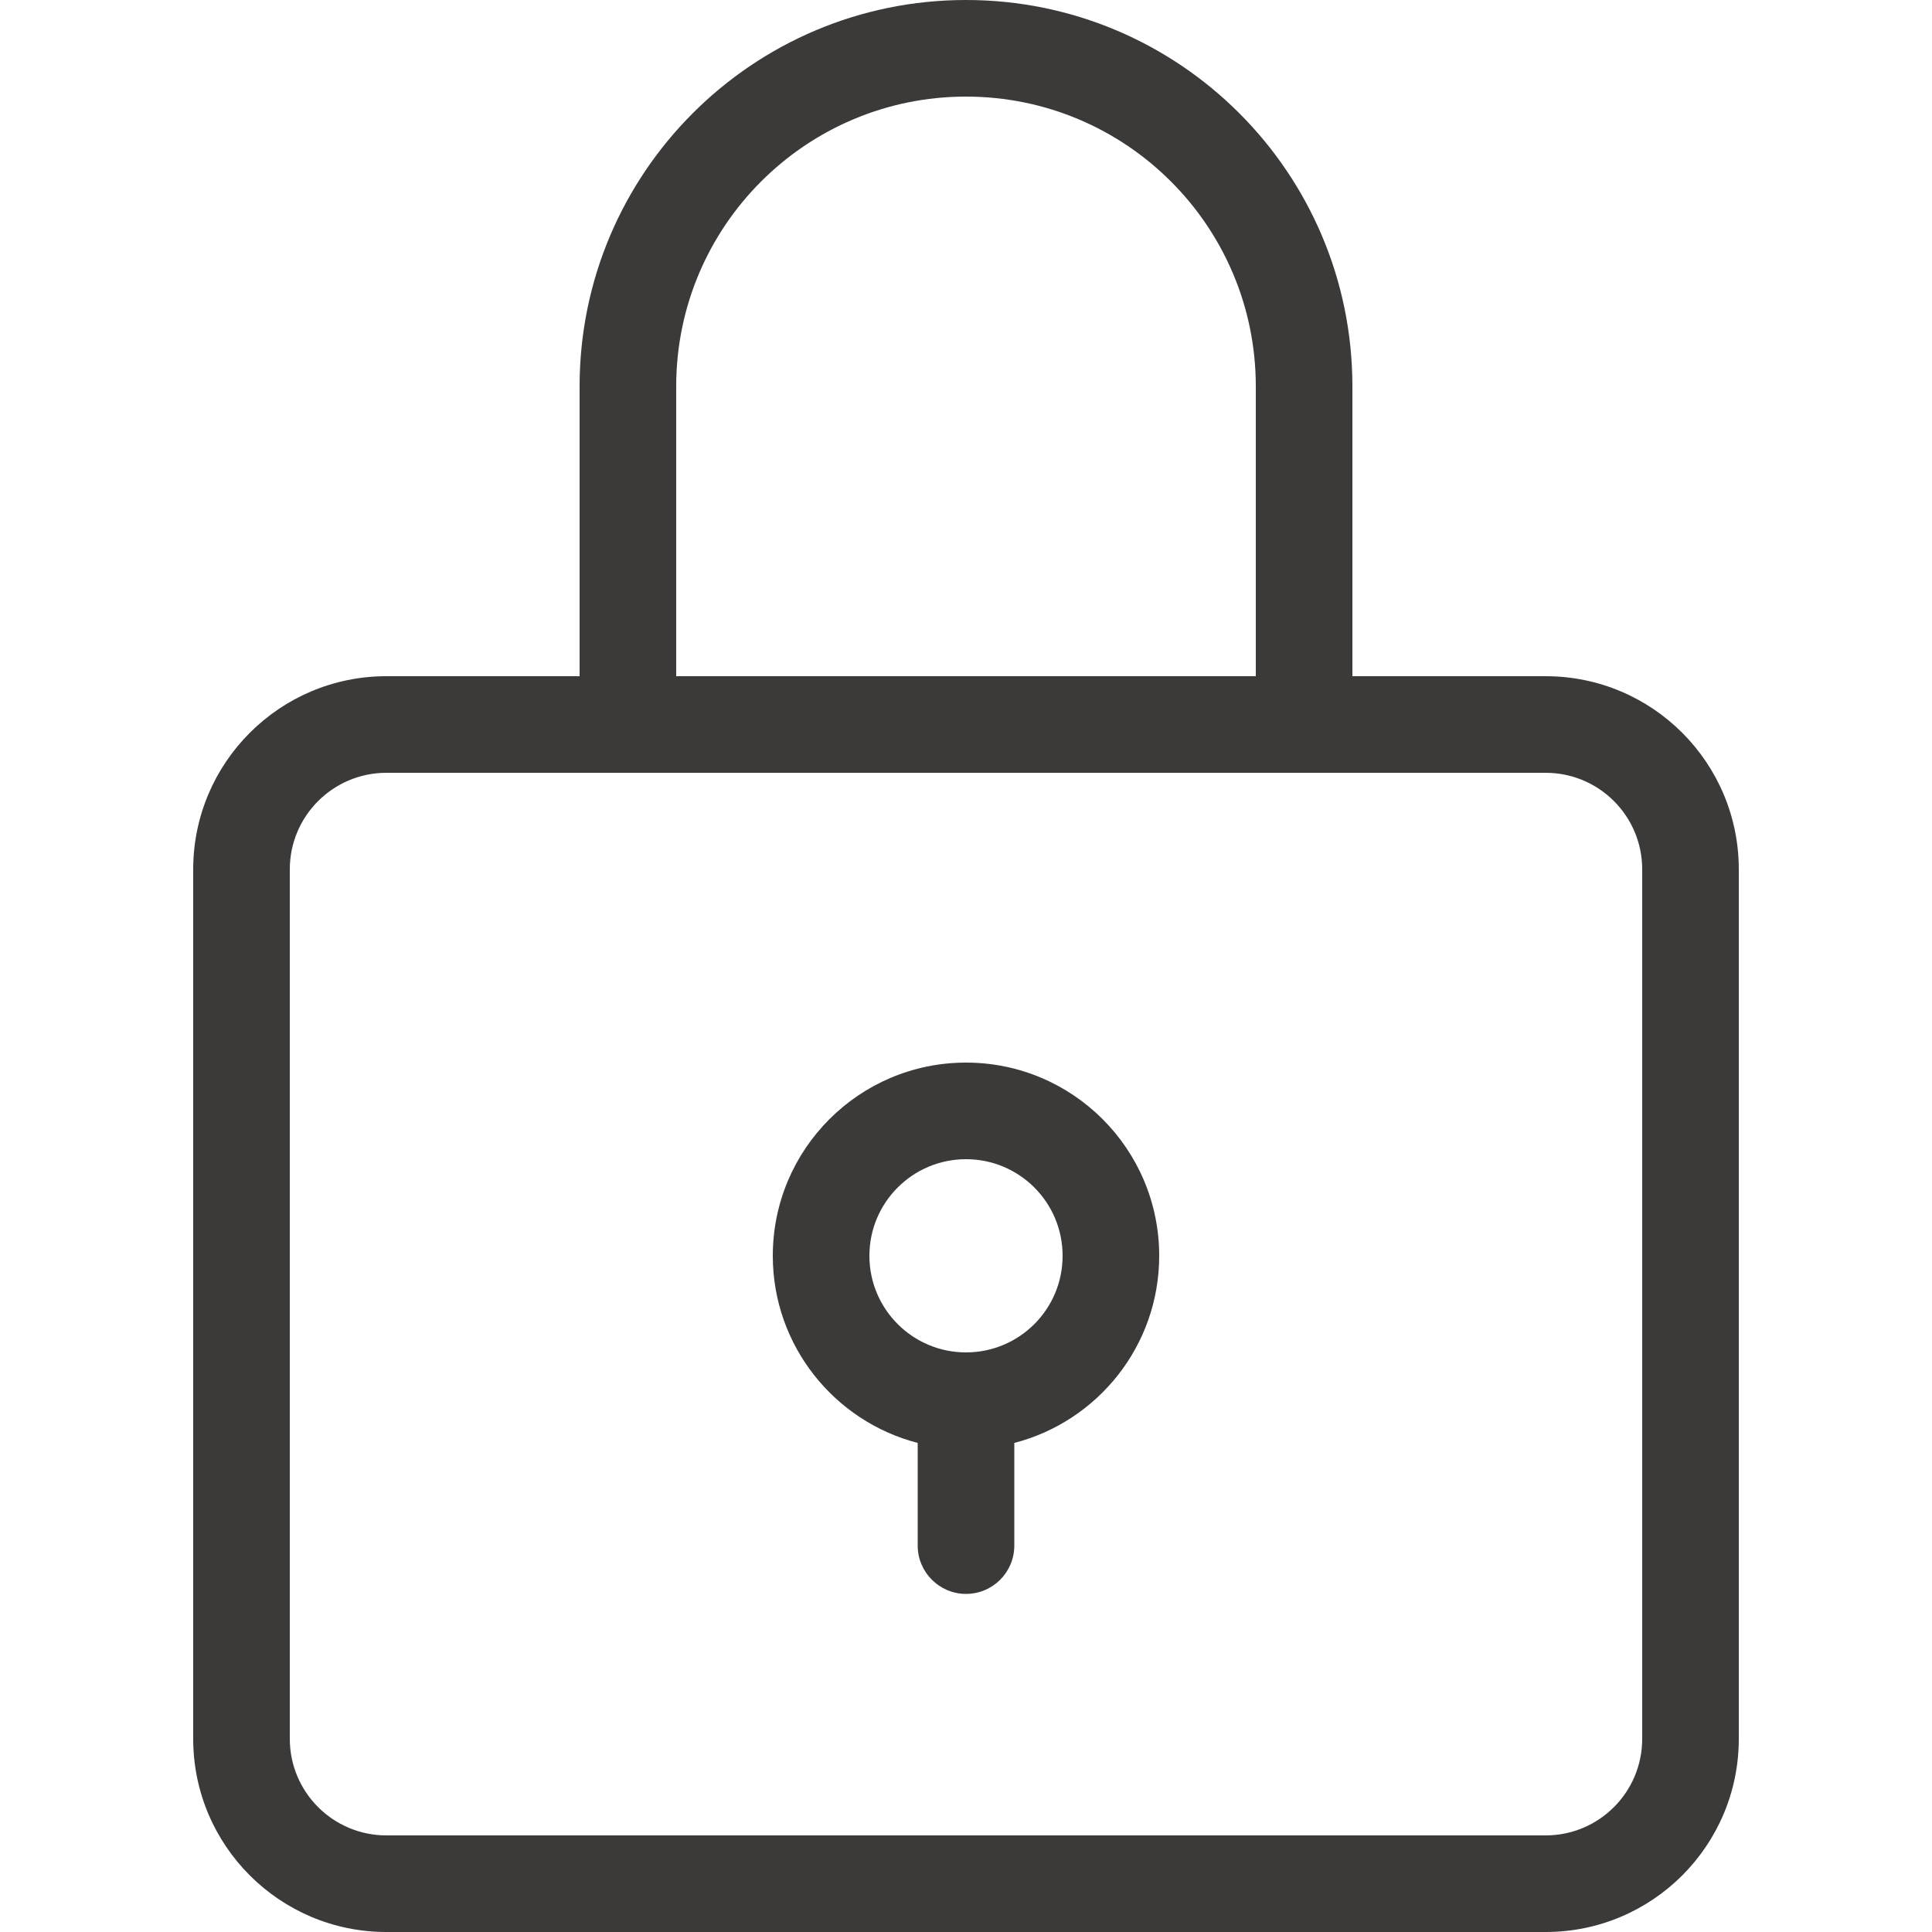 <svg width="14" height="14" viewBox="0 0 14 14" fill="none" xmlns="http://www.w3.org/2000/svg">
<path fill-rule="evenodd" clip-rule="evenodd" d="M9.1 2.8V4.9H4.9V2.8C4.9 1.64 5.841 0.7 7 0.7C8.16 0.7 9.1 1.64 9.1 2.8ZM4.2 4.9V2.8C4.2 1.254 5.454 0 7 0C8.547 0 9.8 1.254 9.8 2.8V4.9H11.2C11.974 4.9 12.6 5.527 12.6 6.3V12.6C12.6 13.373 11.974 14 11.2 14H2.8C2.027 14 1.4 13.373 1.4 12.6V6.3C1.4 5.527 2.027 4.9 2.8 4.9H4.2ZM9.8 5.6H4.2L2.8 5.6C2.414 5.6 2.1 5.913 2.1 6.3V12.6C2.1 12.987 2.414 13.3 2.8 13.3H11.2C11.587 13.3 11.9 12.987 11.9 12.6V6.3C11.9 5.913 11.587 5.6 11.2 5.6L9.8 5.6ZM7 9.8C7.387 9.8 7.7 9.487 7.7 9.1C7.7 8.713 7.387 8.4 7 8.4C6.614 8.4 6.3 8.713 6.3 9.1C6.3 9.487 6.614 9.8 7 9.8ZM7.35 10.456C7.954 10.3 8.4 9.752 8.4 9.1C8.4 8.327 7.774 7.7 7 7.7C6.227 7.7 5.6 8.327 5.6 9.1C5.6 9.752 6.047 10.3 6.65 10.456V11.2C6.65 11.393 6.807 11.55 7 11.55C7.194 11.55 7.35 11.393 7.35 11.2V10.456Z" fill="#3C3939"/>
</svg>
